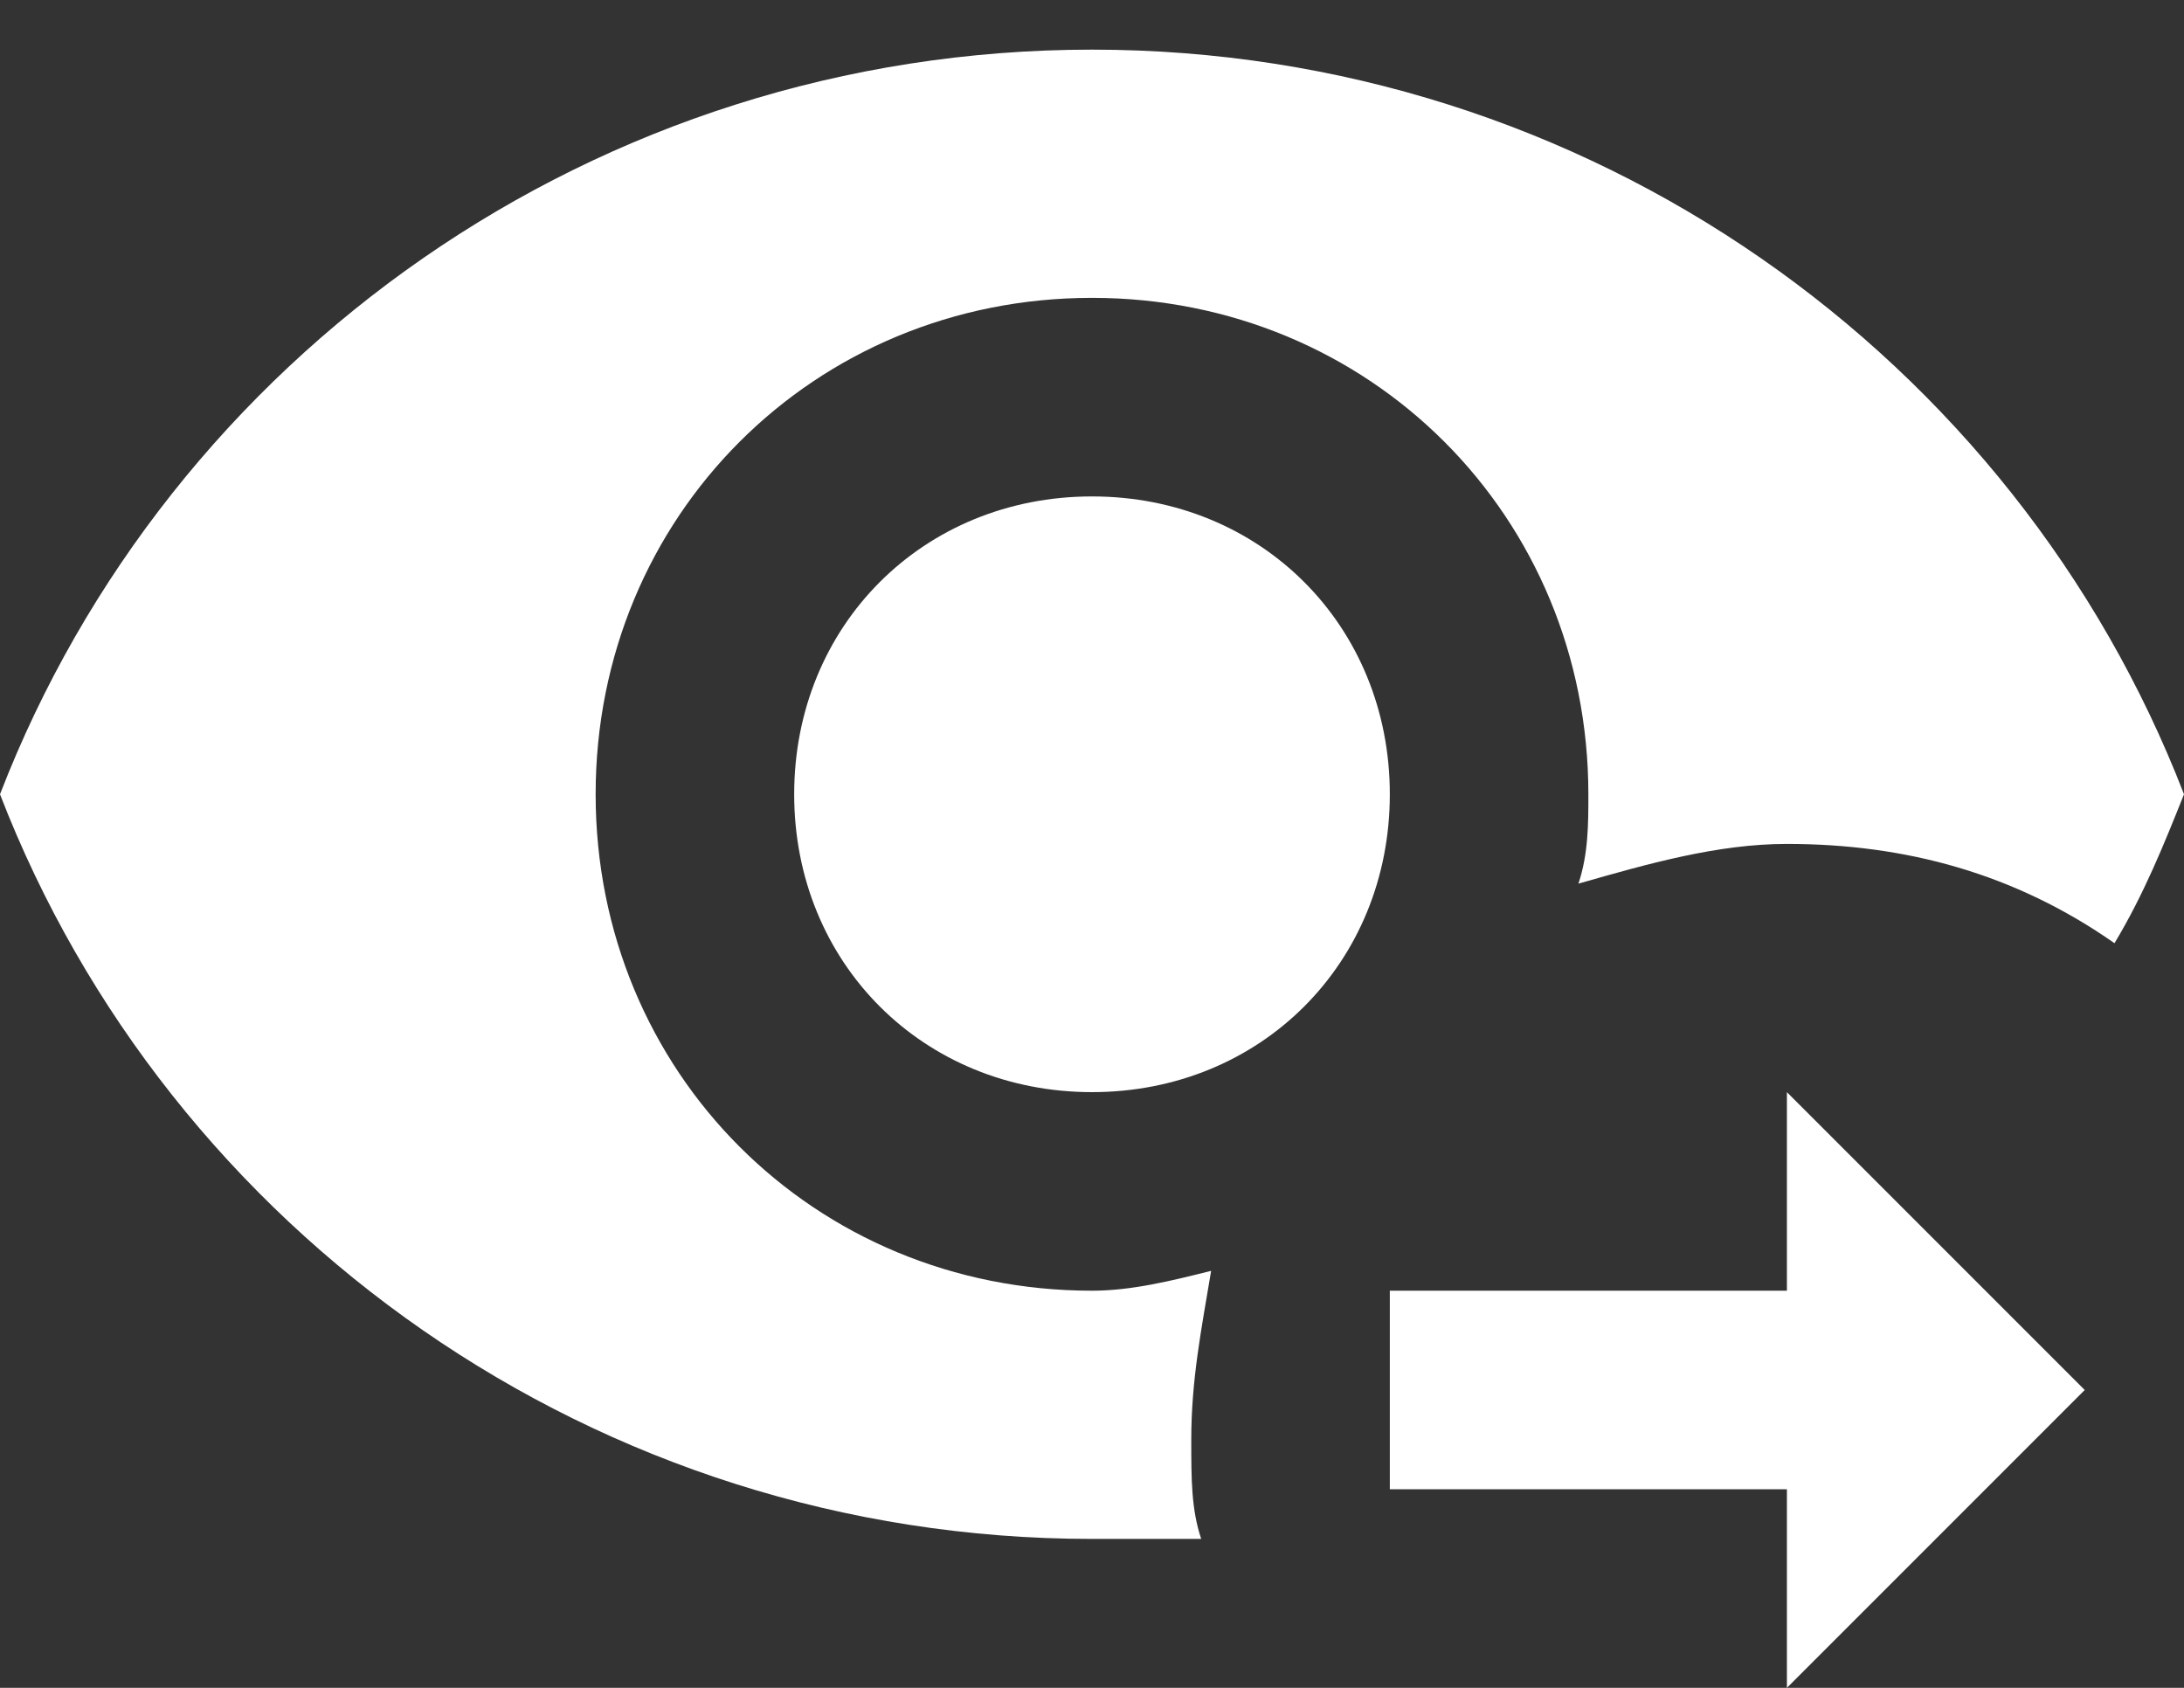 <svg width="22" height="17" viewBox="0 0 22 17" fill="none" xmlns="http://www.w3.org/2000/svg">
<rect x="0" y="0" width="22" height="17" fill="#333333" stroke="none"/>
<path d="M11 0.5C6 0.5 1.7 3.6 0 8C1.7 12.4 6 15.5 11 15.5H12.1C12 15.2 12 14.9 12 14.5C12 13.9 12.1 13.4 12.2 12.8C11.8 12.9 11.4 13 11 13C8.2 13 6 10.8 6 8C6 5.2 8.2 3 11 3C13.8 3 16 5.2 16 8C16 8.3 16 8.6 15.9 8.9C16.6 8.7 17.3 8.5 18 8.5C19.2 8.5 20.3 8.8 21.3 9.5C21.6 9 21.8 8.5 22 8C20.3 3.6 16 0.5 11 0.5ZM11 5C9.3 5 8 6.3 8 8C8 9.7 9.3 11 11 11C12.7 11 14 9.7 14 8C14 6.3 12.7 5 11 5ZM18 17V15H14V13H18V11L21 14L18 17Z" fill="white"/>
</svg>
